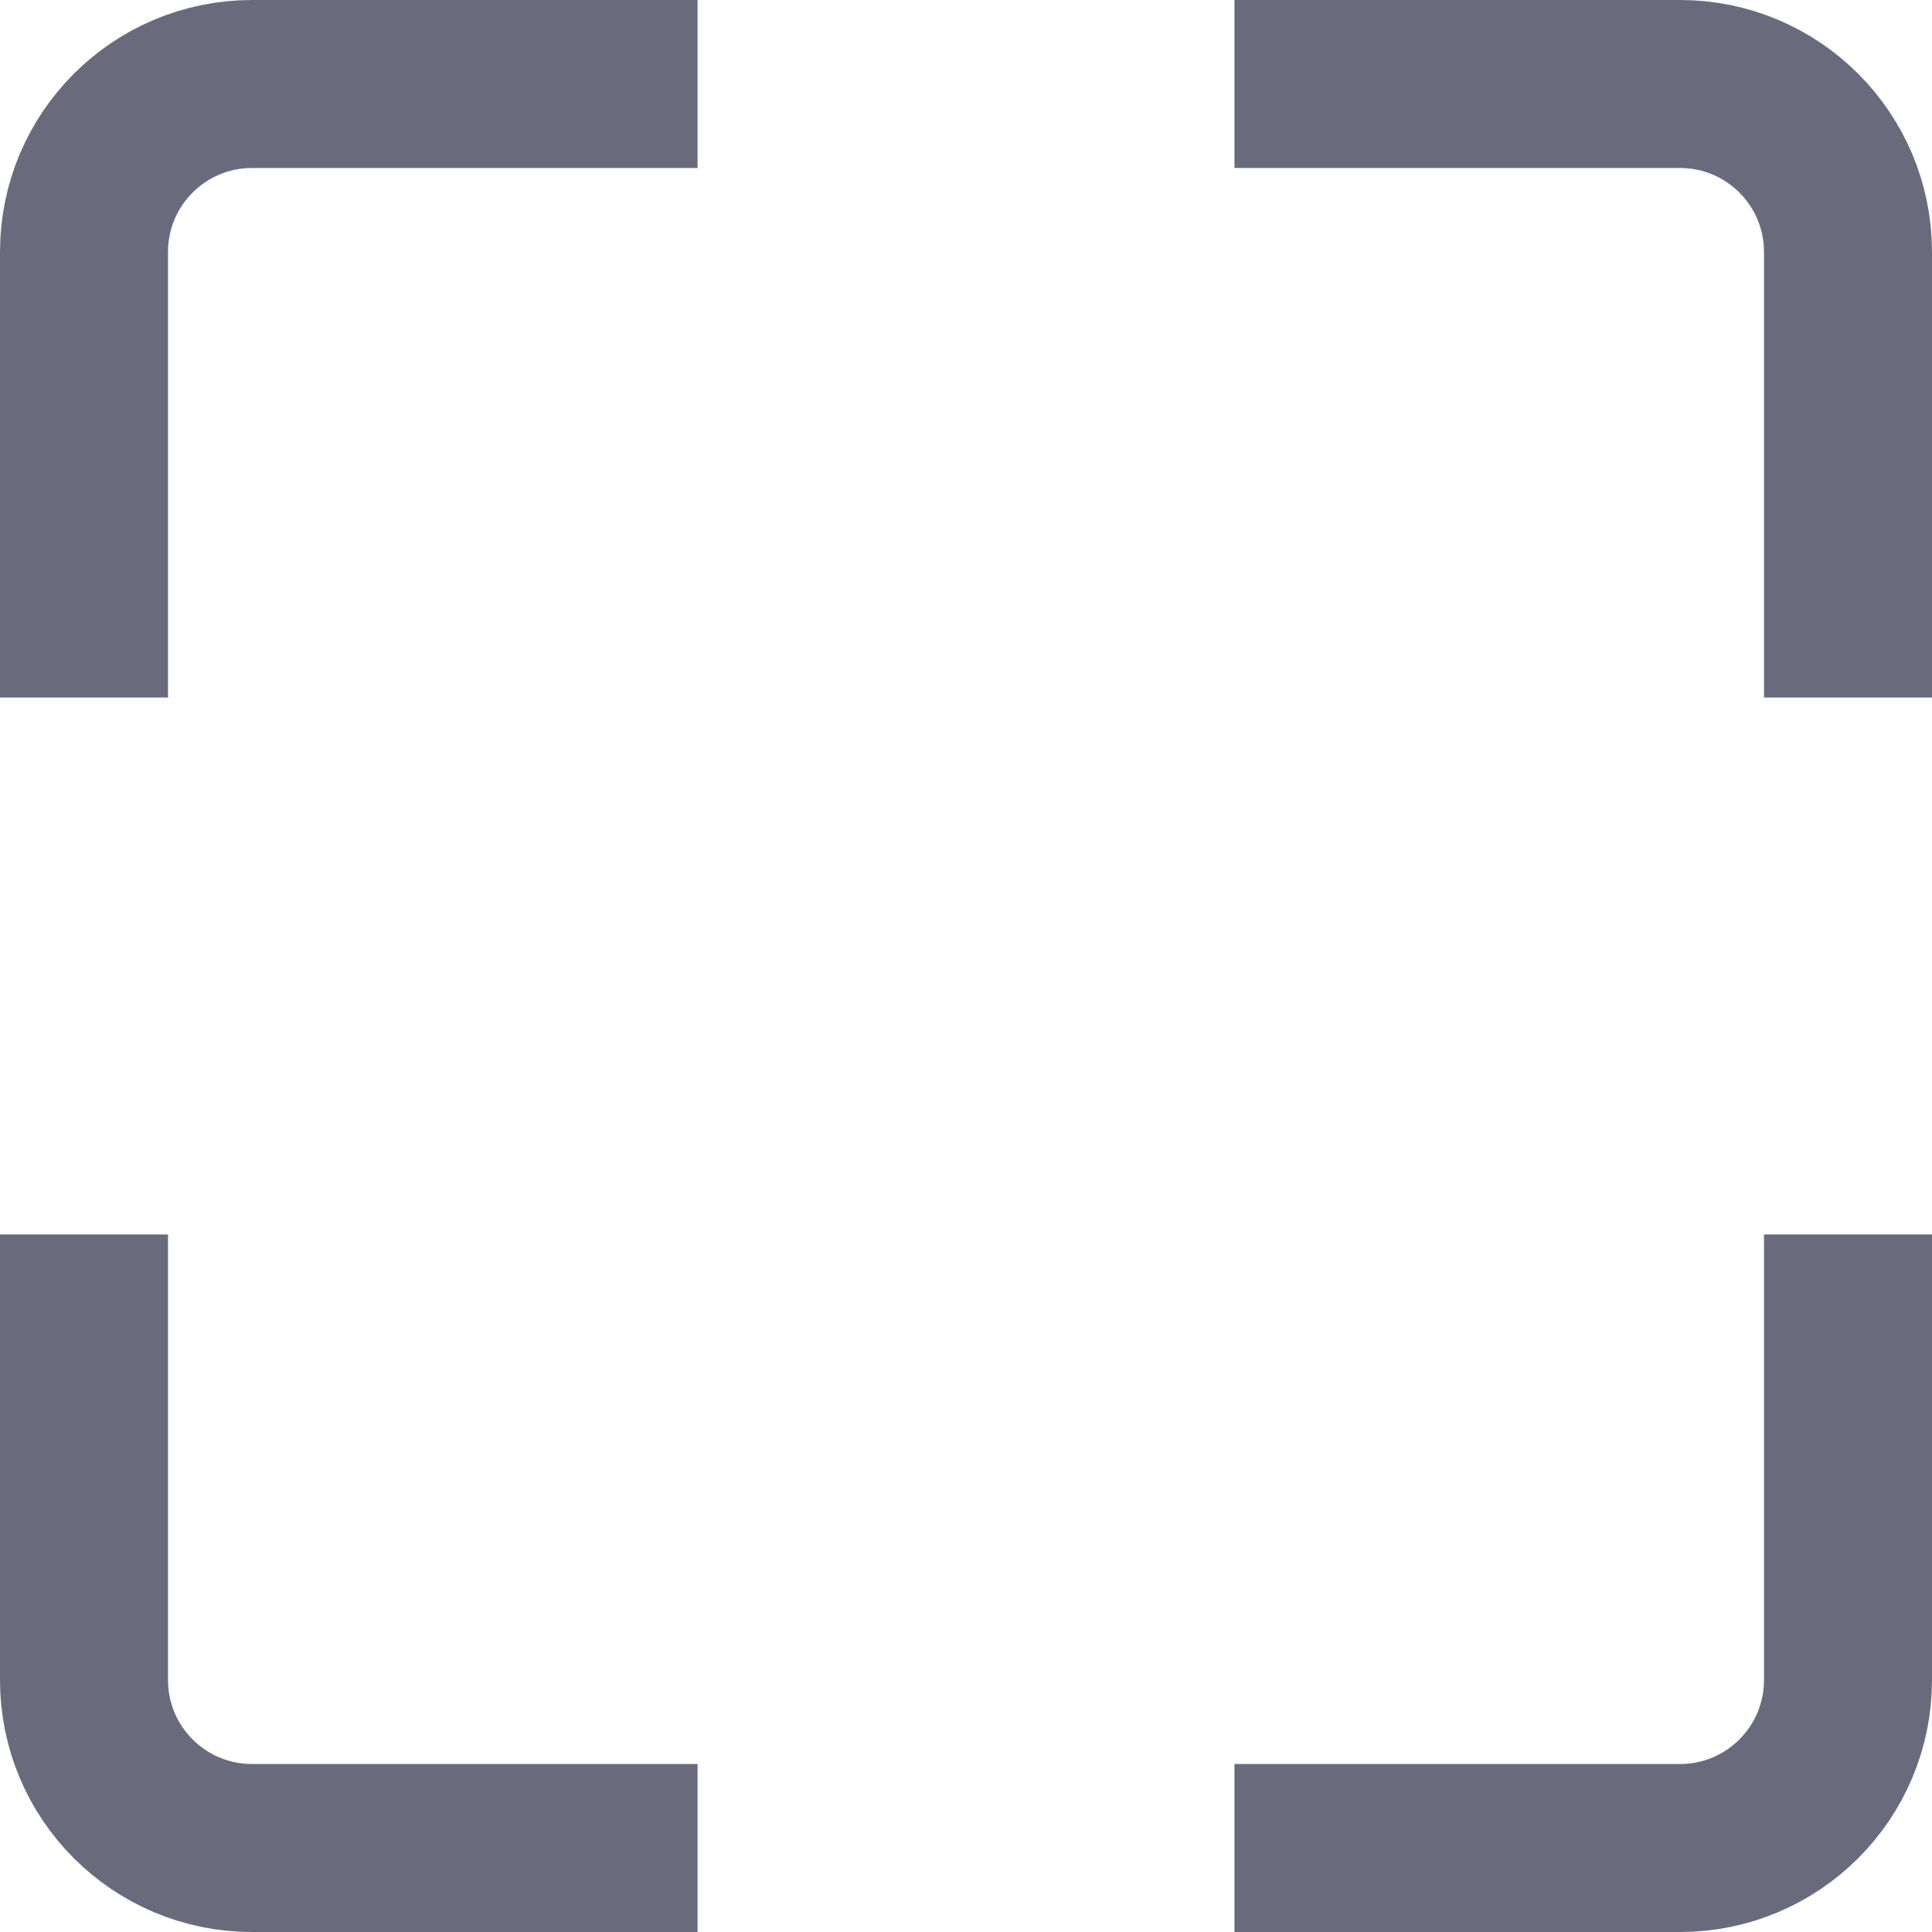 <svg width="23" height="23" viewBox="0 0 23 23" fill="none" xmlns="http://www.w3.org/2000/svg">
<path d="M8.304 1H3C1.895 1 1 1.895 1 3V8.304M14.696 1H20C21.105 1 22 1.895 22 3V8.304M1 14.696V20C1 21.105 1.895 22 3 22H8.304M22 14.696V20C22 21.105 21.105 22 20 22H14.696" stroke="#696B7D" stroke-width="2"/>
</svg>
